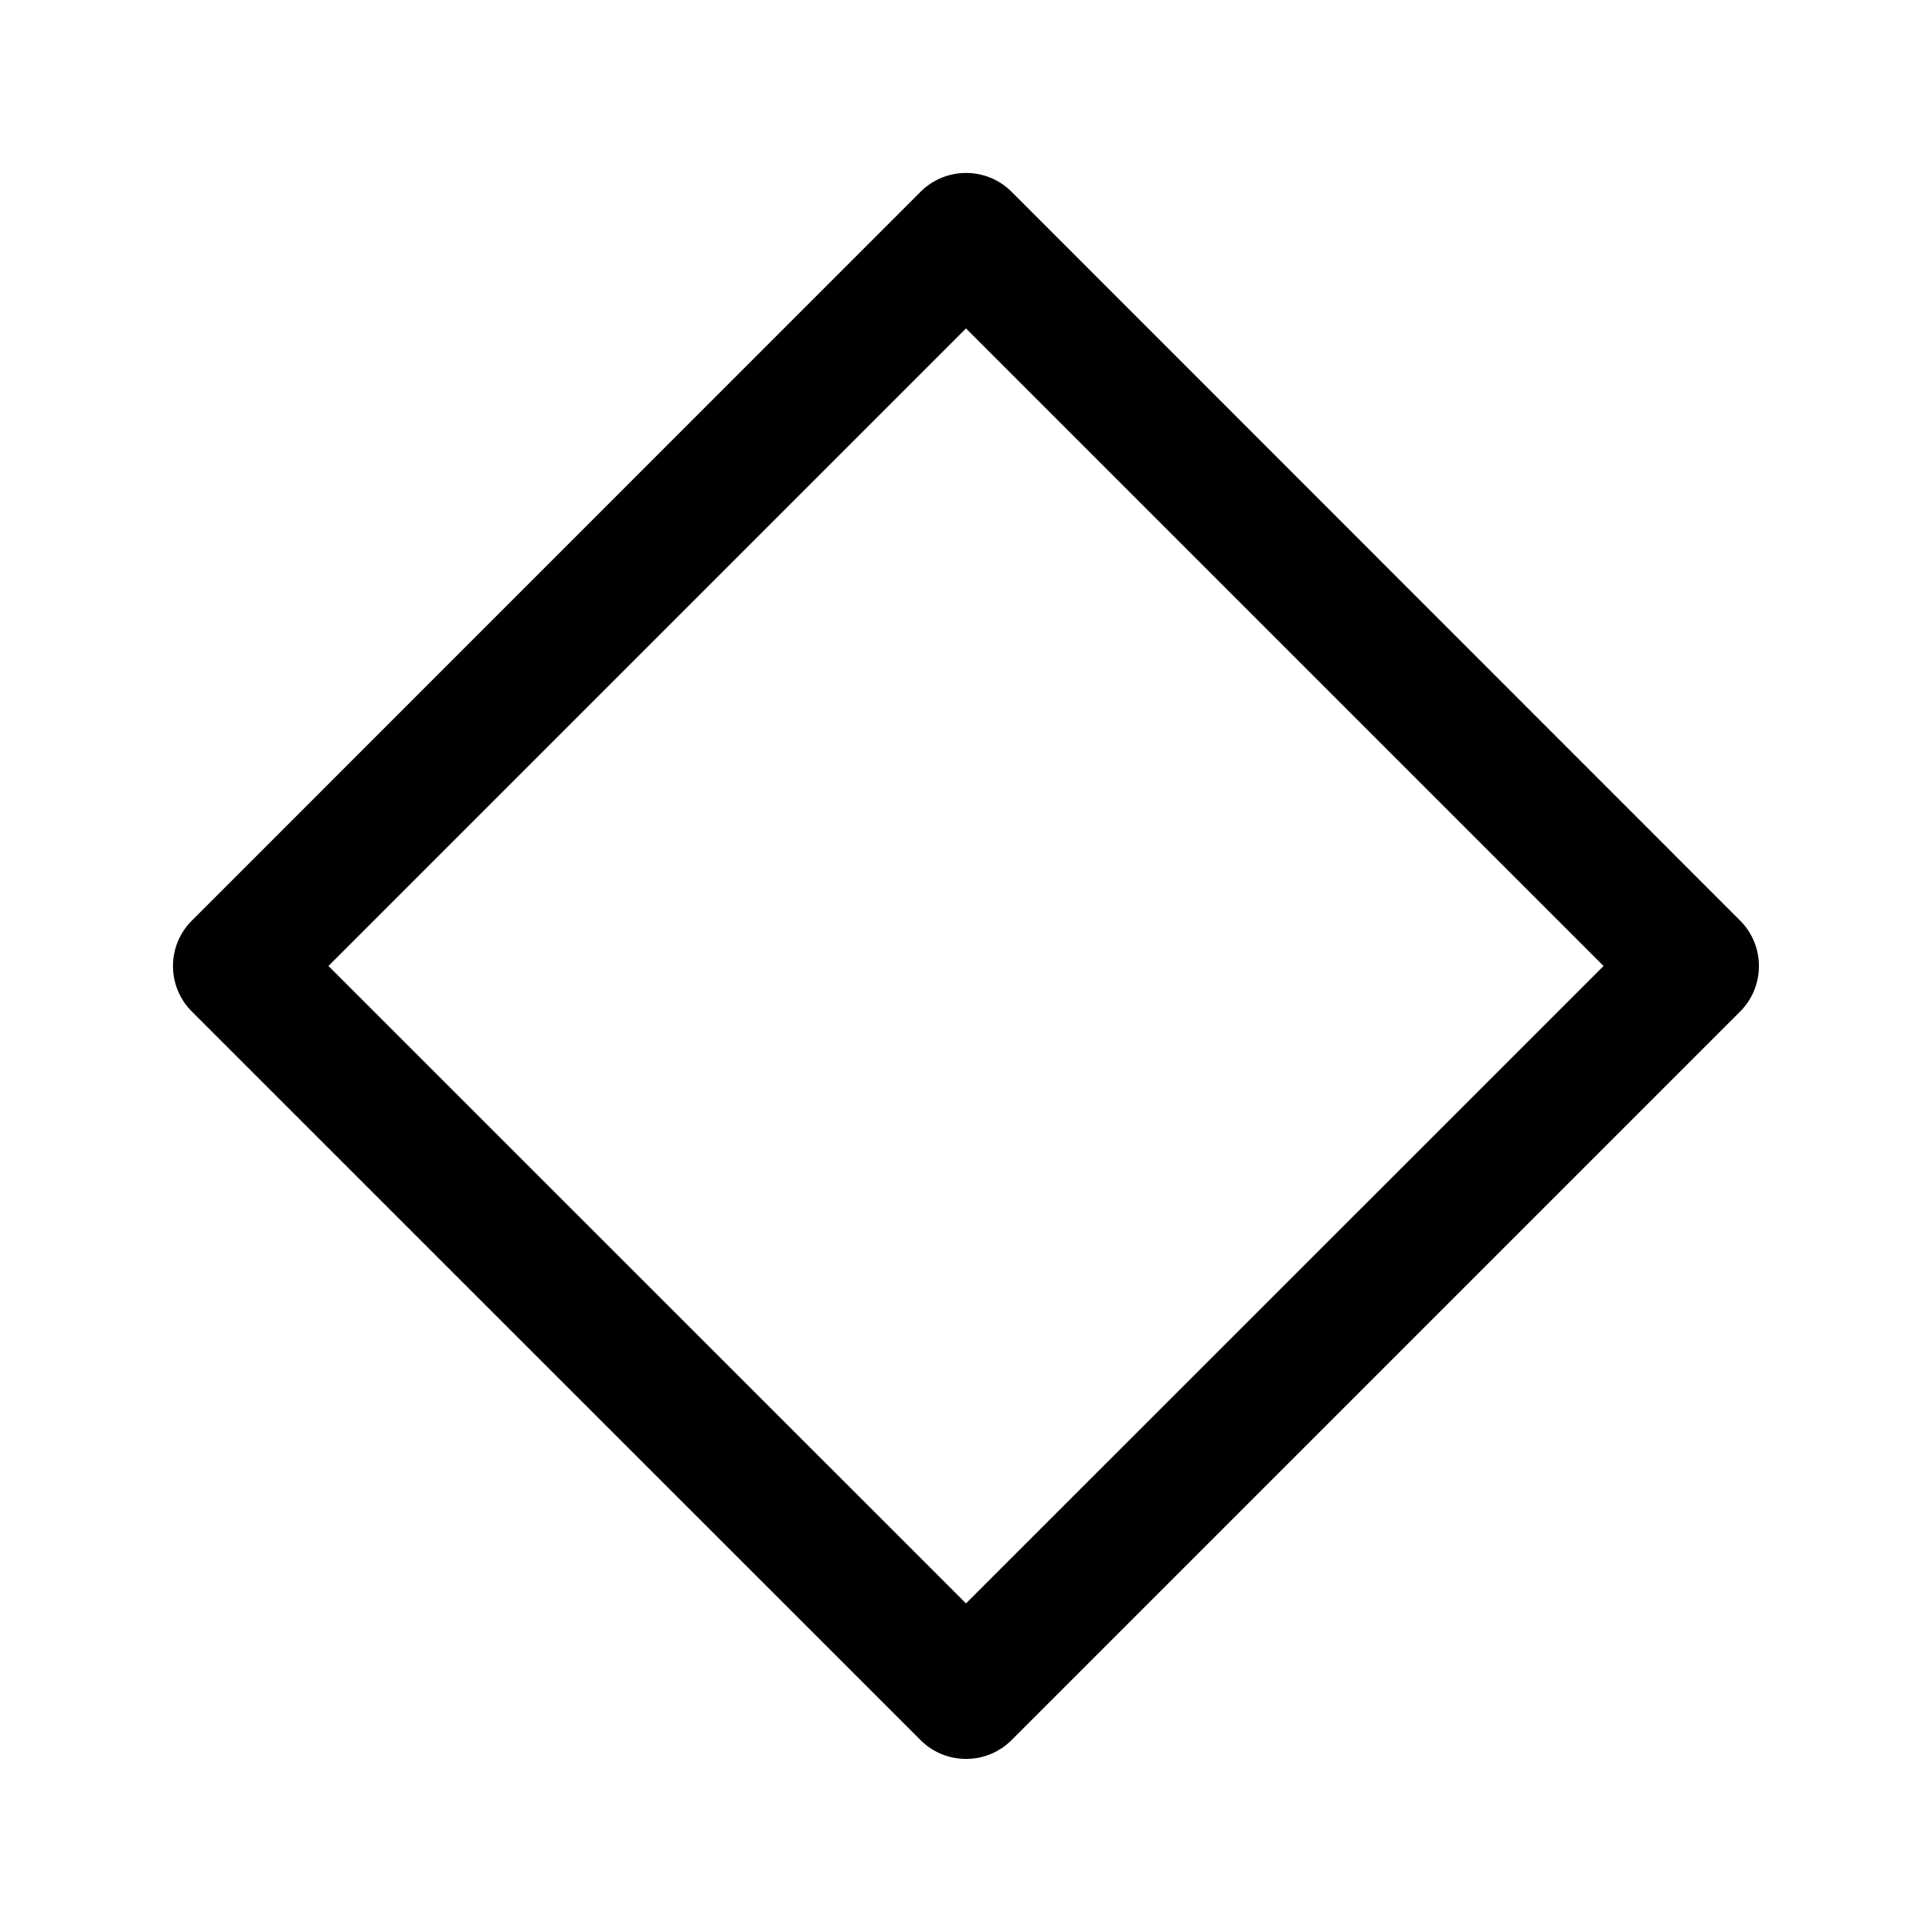 <svg width="15" height="15" viewBox="0 0 15 15" fill="none" xmlns="http://www.w3.org/2000/svg">
<path d="M7.147 1.489C7.342 1.294 7.659 1.294 7.854 1.489L13.51 7.147C13.705 7.342 13.705 7.659 13.51 7.854L7.854 13.51C7.659 13.705 7.342 13.705 7.147 13.51L1.49 7.854C1.294 7.659 1.294 7.342 1.49 7.147L7.147 1.489ZM2.55 7.5L7.5 12.449L12.45 7.5L7.5 2.55L2.55 7.5Z" fill="black"/>
</svg>
